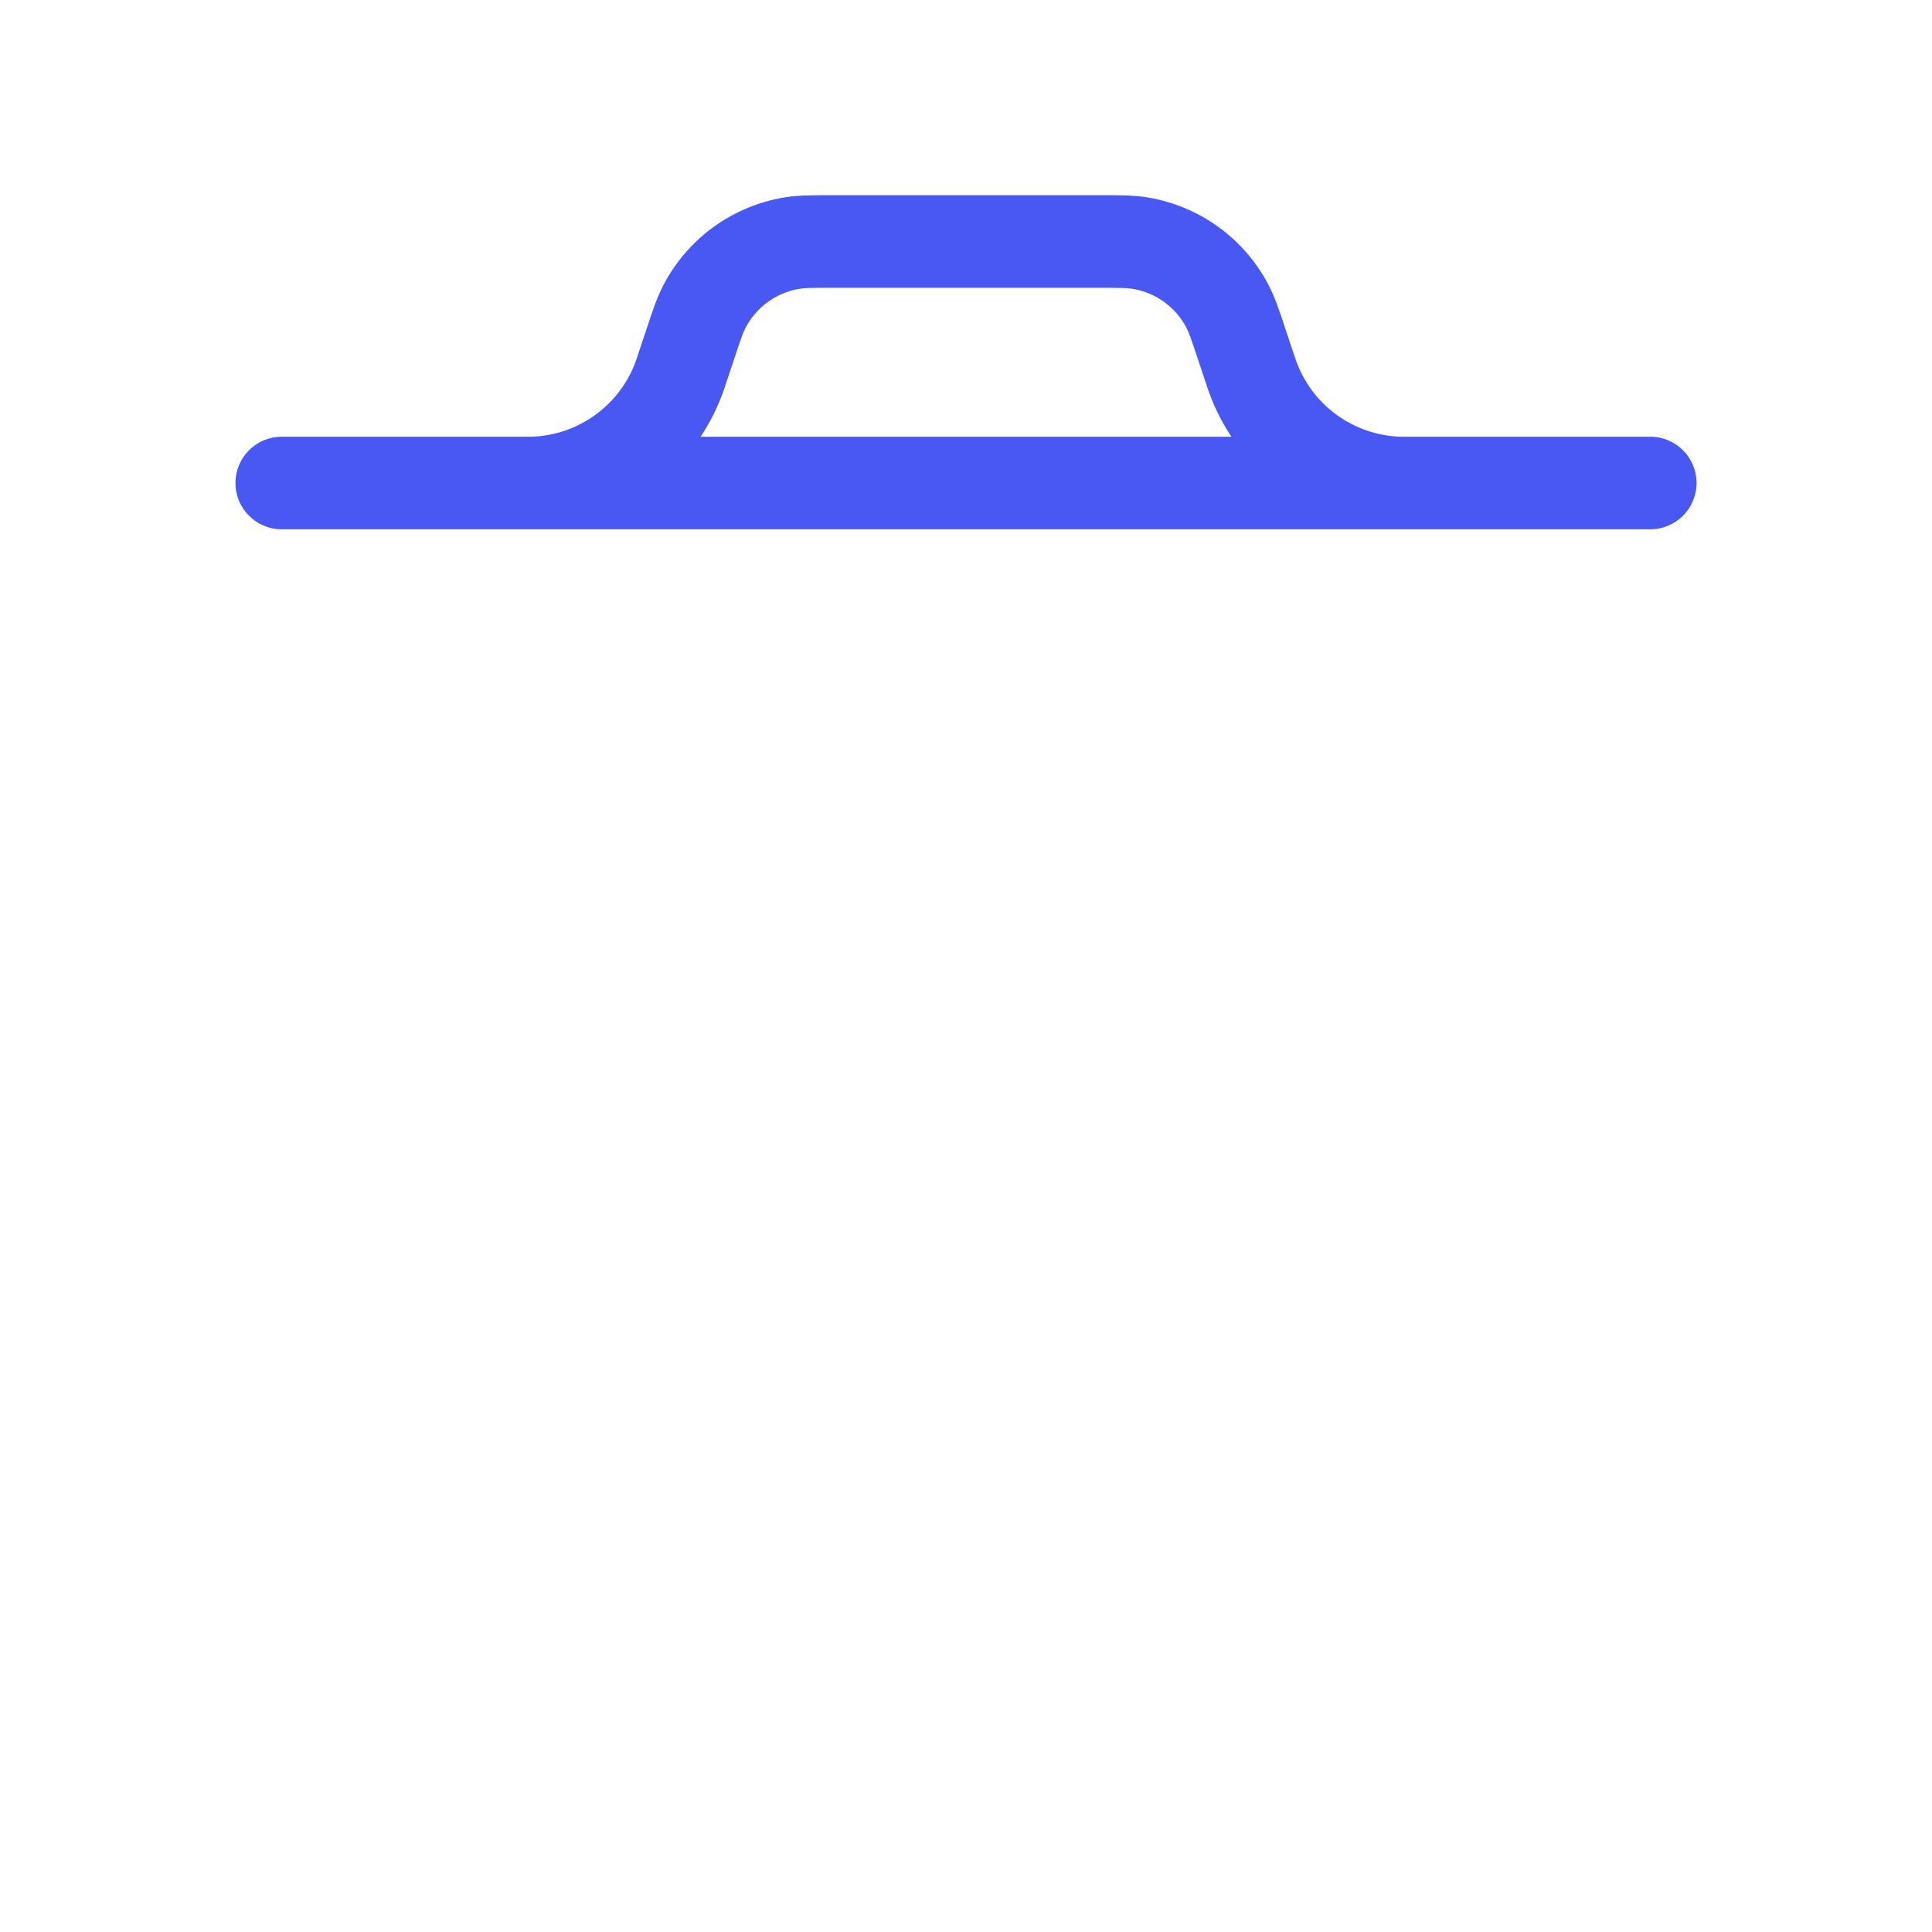 <svg width="24" height="24" viewBox="0 0 24 24" fill="none" xmlns="http://www.w3.org/2000/svg">
<path d="M15.429 4.286L15.974 4.104V4.104L15.429 4.286ZM15.526 4.577L14.98 4.759L14.98 4.759L15.526 4.577ZM8.474 4.577L7.929 4.395L7.929 4.395L8.474 4.577ZM8.571 4.286L8.026 4.104V4.104L8.571 4.286ZM8.439 4.68L8.98 4.876L8.98 4.876L8.439 4.68ZM6.5 5.425C6.182 5.425 5.925 5.682 5.925 6C5.925 6.318 6.182 6.575 6.5 6.575V5.425ZM6.609 5.999L6.624 6.574H6.624L6.609 5.999ZM15.561 4.68L16.102 4.485L16.102 4.485L15.561 4.68ZM17.5 6.575C17.818 6.575 18.075 6.318 18.075 6C18.075 5.682 17.818 5.425 17.5 5.425V6.575ZM17.391 5.999L17.376 6.574H17.376L17.391 5.999ZM14.155 3.019L14.246 2.451L14.155 3.019ZM15.249 3.807L15.759 3.542L15.759 3.542L15.249 3.807ZM9.845 3.019L9.754 2.451L9.845 3.019ZM8.751 3.807L8.241 3.542L8.241 3.542L8.751 3.807ZM20.5 6.575C20.818 6.575 21.075 6.318 21.075 6C21.075 5.682 20.818 5.425 20.5 5.425V6.575ZM3.5 5.425C3.182 5.425 2.925 5.682 2.925 6C2.925 6.318 3.182 6.575 3.5 6.575V5.425ZM10.355 3V3.575H13.645V3V2.425H10.355V3ZM15.429 4.286L14.883 4.468L14.98 4.759L15.526 4.577L16.071 4.395L15.974 4.104L15.429 4.286ZM8.474 4.577L9.02 4.759L9.117 4.468L8.571 4.286L8.026 4.104L7.929 4.395L8.474 4.577ZM8.474 4.577L7.929 4.395C7.91 4.451 7.904 4.469 7.899 4.485L8.439 4.68L8.98 4.876C8.992 4.844 9.003 4.809 9.02 4.759L8.474 4.577ZM6.5 6V6.575C6.553 6.575 6.589 6.575 6.624 6.574L6.609 5.999L6.595 5.425C6.578 5.425 6.559 5.425 6.5 5.425V6ZM8.439 4.68L7.899 4.485C7.699 5.037 7.181 5.41 6.595 5.425L6.609 5.999L6.624 6.574C7.684 6.547 8.619 5.873 8.98 4.876L8.439 4.68ZM15.526 4.577L14.98 4.759C14.997 4.808 15.008 4.844 15.02 4.876L15.561 4.68L16.102 4.485C16.096 4.469 16.09 4.451 16.071 4.395L15.526 4.577ZM17.5 6V5.425C17.441 5.425 17.422 5.425 17.405 5.425L17.391 5.999L17.376 6.574C17.411 6.575 17.447 6.575 17.5 6.575V6ZM15.561 4.68L15.02 4.876C15.381 5.873 16.316 6.547 17.376 6.574L17.391 5.999L17.405 5.425C16.819 5.41 16.301 5.037 16.102 4.485L15.561 4.68ZM13.645 3V3.575C13.927 3.575 14.003 3.577 14.065 3.587L14.155 3.019L14.246 2.451C14.073 2.423 13.887 2.425 13.645 2.425V3ZM15.429 4.286L15.974 4.104C15.898 3.874 15.84 3.697 15.759 3.542L15.249 3.807L14.739 4.073C14.768 4.128 14.794 4.2 14.883 4.468L15.429 4.286ZM14.155 3.019L14.065 3.587C14.354 3.633 14.604 3.813 14.739 4.073L15.249 3.807L15.759 3.542C15.456 2.959 14.895 2.555 14.246 2.451L14.155 3.019ZM10.355 3V2.425C10.113 2.425 9.927 2.423 9.754 2.451L9.845 3.019L9.935 3.587C9.997 3.577 10.073 3.575 10.355 3.575V3ZM8.571 4.286L9.117 4.468C9.206 4.2 9.232 4.128 9.261 4.073L8.751 3.807L8.241 3.542C8.16 3.697 8.102 3.874 8.026 4.104L8.571 4.286ZM9.845 3.019L9.754 2.451C9.105 2.555 8.544 2.959 8.241 3.542L8.751 3.807L9.261 4.073C9.396 3.813 9.646 3.633 9.935 3.587L9.845 3.019ZM20.5 6V5.425H3.5V6V6.575H20.5V6Z" fill="#4958F2"/>
</svg>
